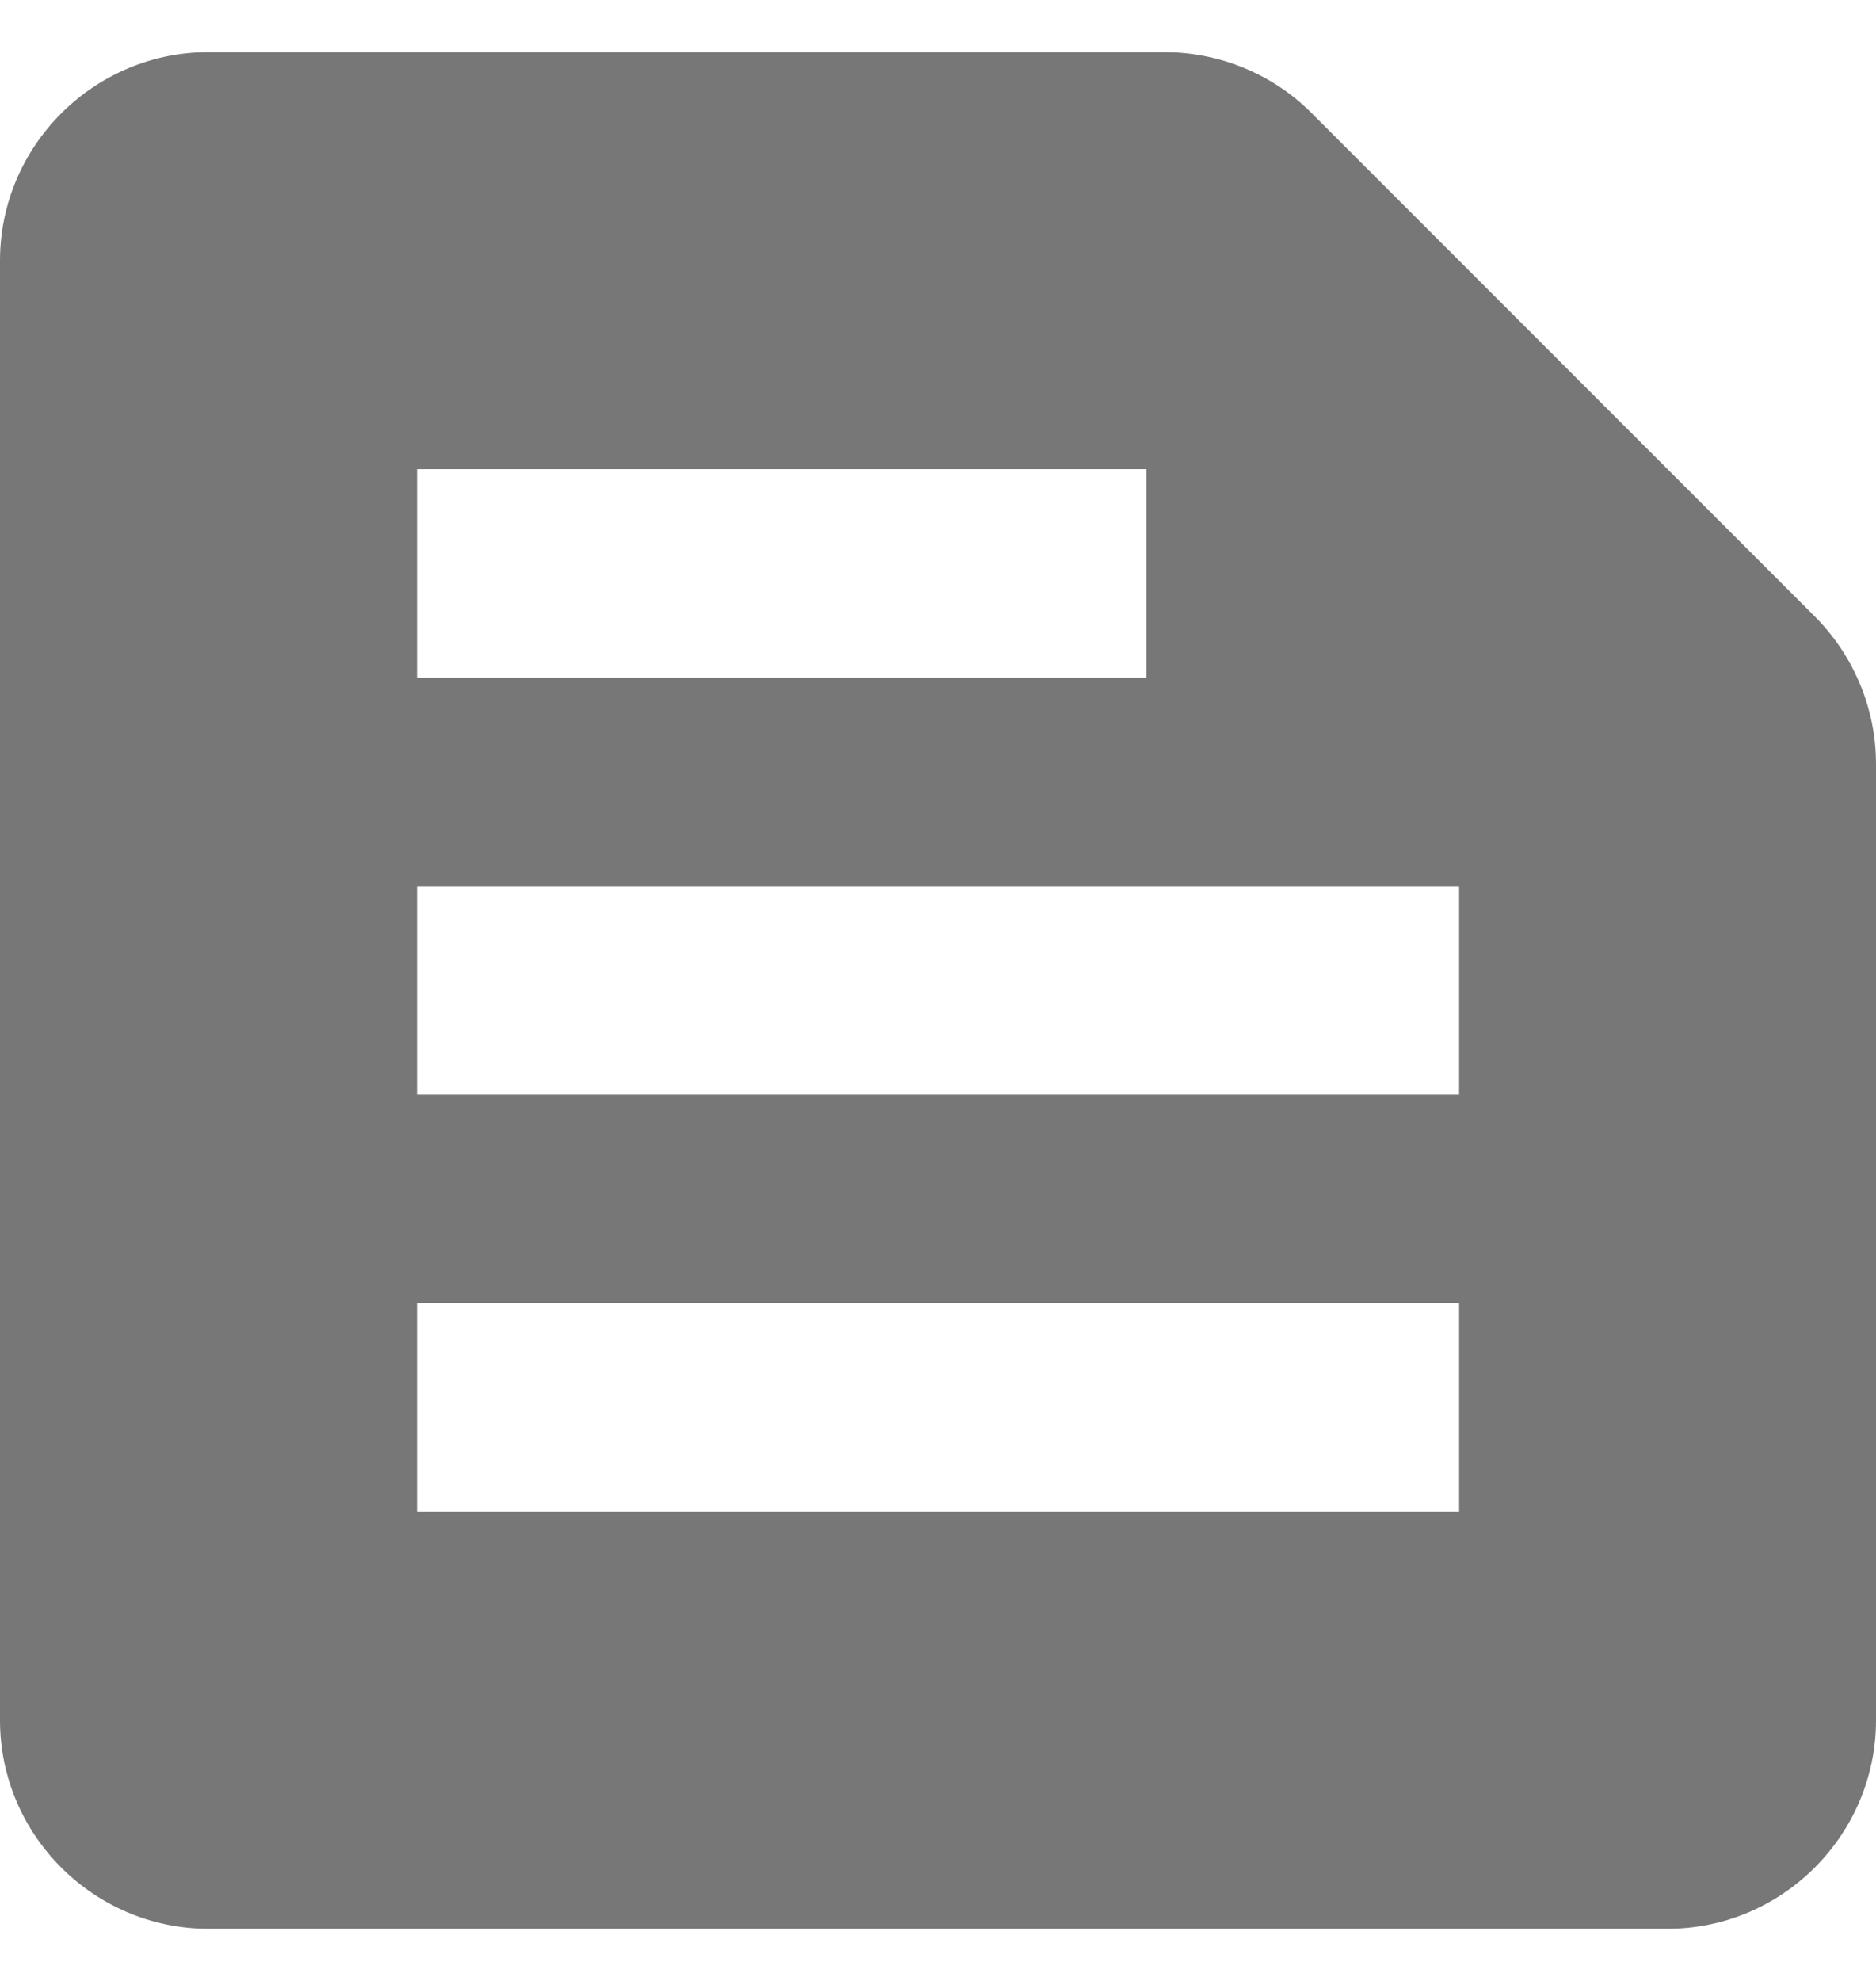 <svg width="18" height="19" viewBox="0 0 18 19" fill="none" xmlns="http://www.w3.org/2000/svg">
<path d="M17.41 5.91L12.58 1.08C12.21 0.71 11.7 0.5 11.17 0.5H2C0.9 0.5 0 1.4 0 2.5V16.5C0 17.6 0.9 18.5 2 18.5H16C17.1 18.5 18 17.6 18 16.5V7.33C18 6.8 17.79 6.29 17.41 5.91ZM4 4.5H11V6.5H4V4.5ZM14 14.5H4V12.5H14V14.5ZM14 10.5H4V8.5H14V10.5Z" fill="#777777"/>
</svg>
